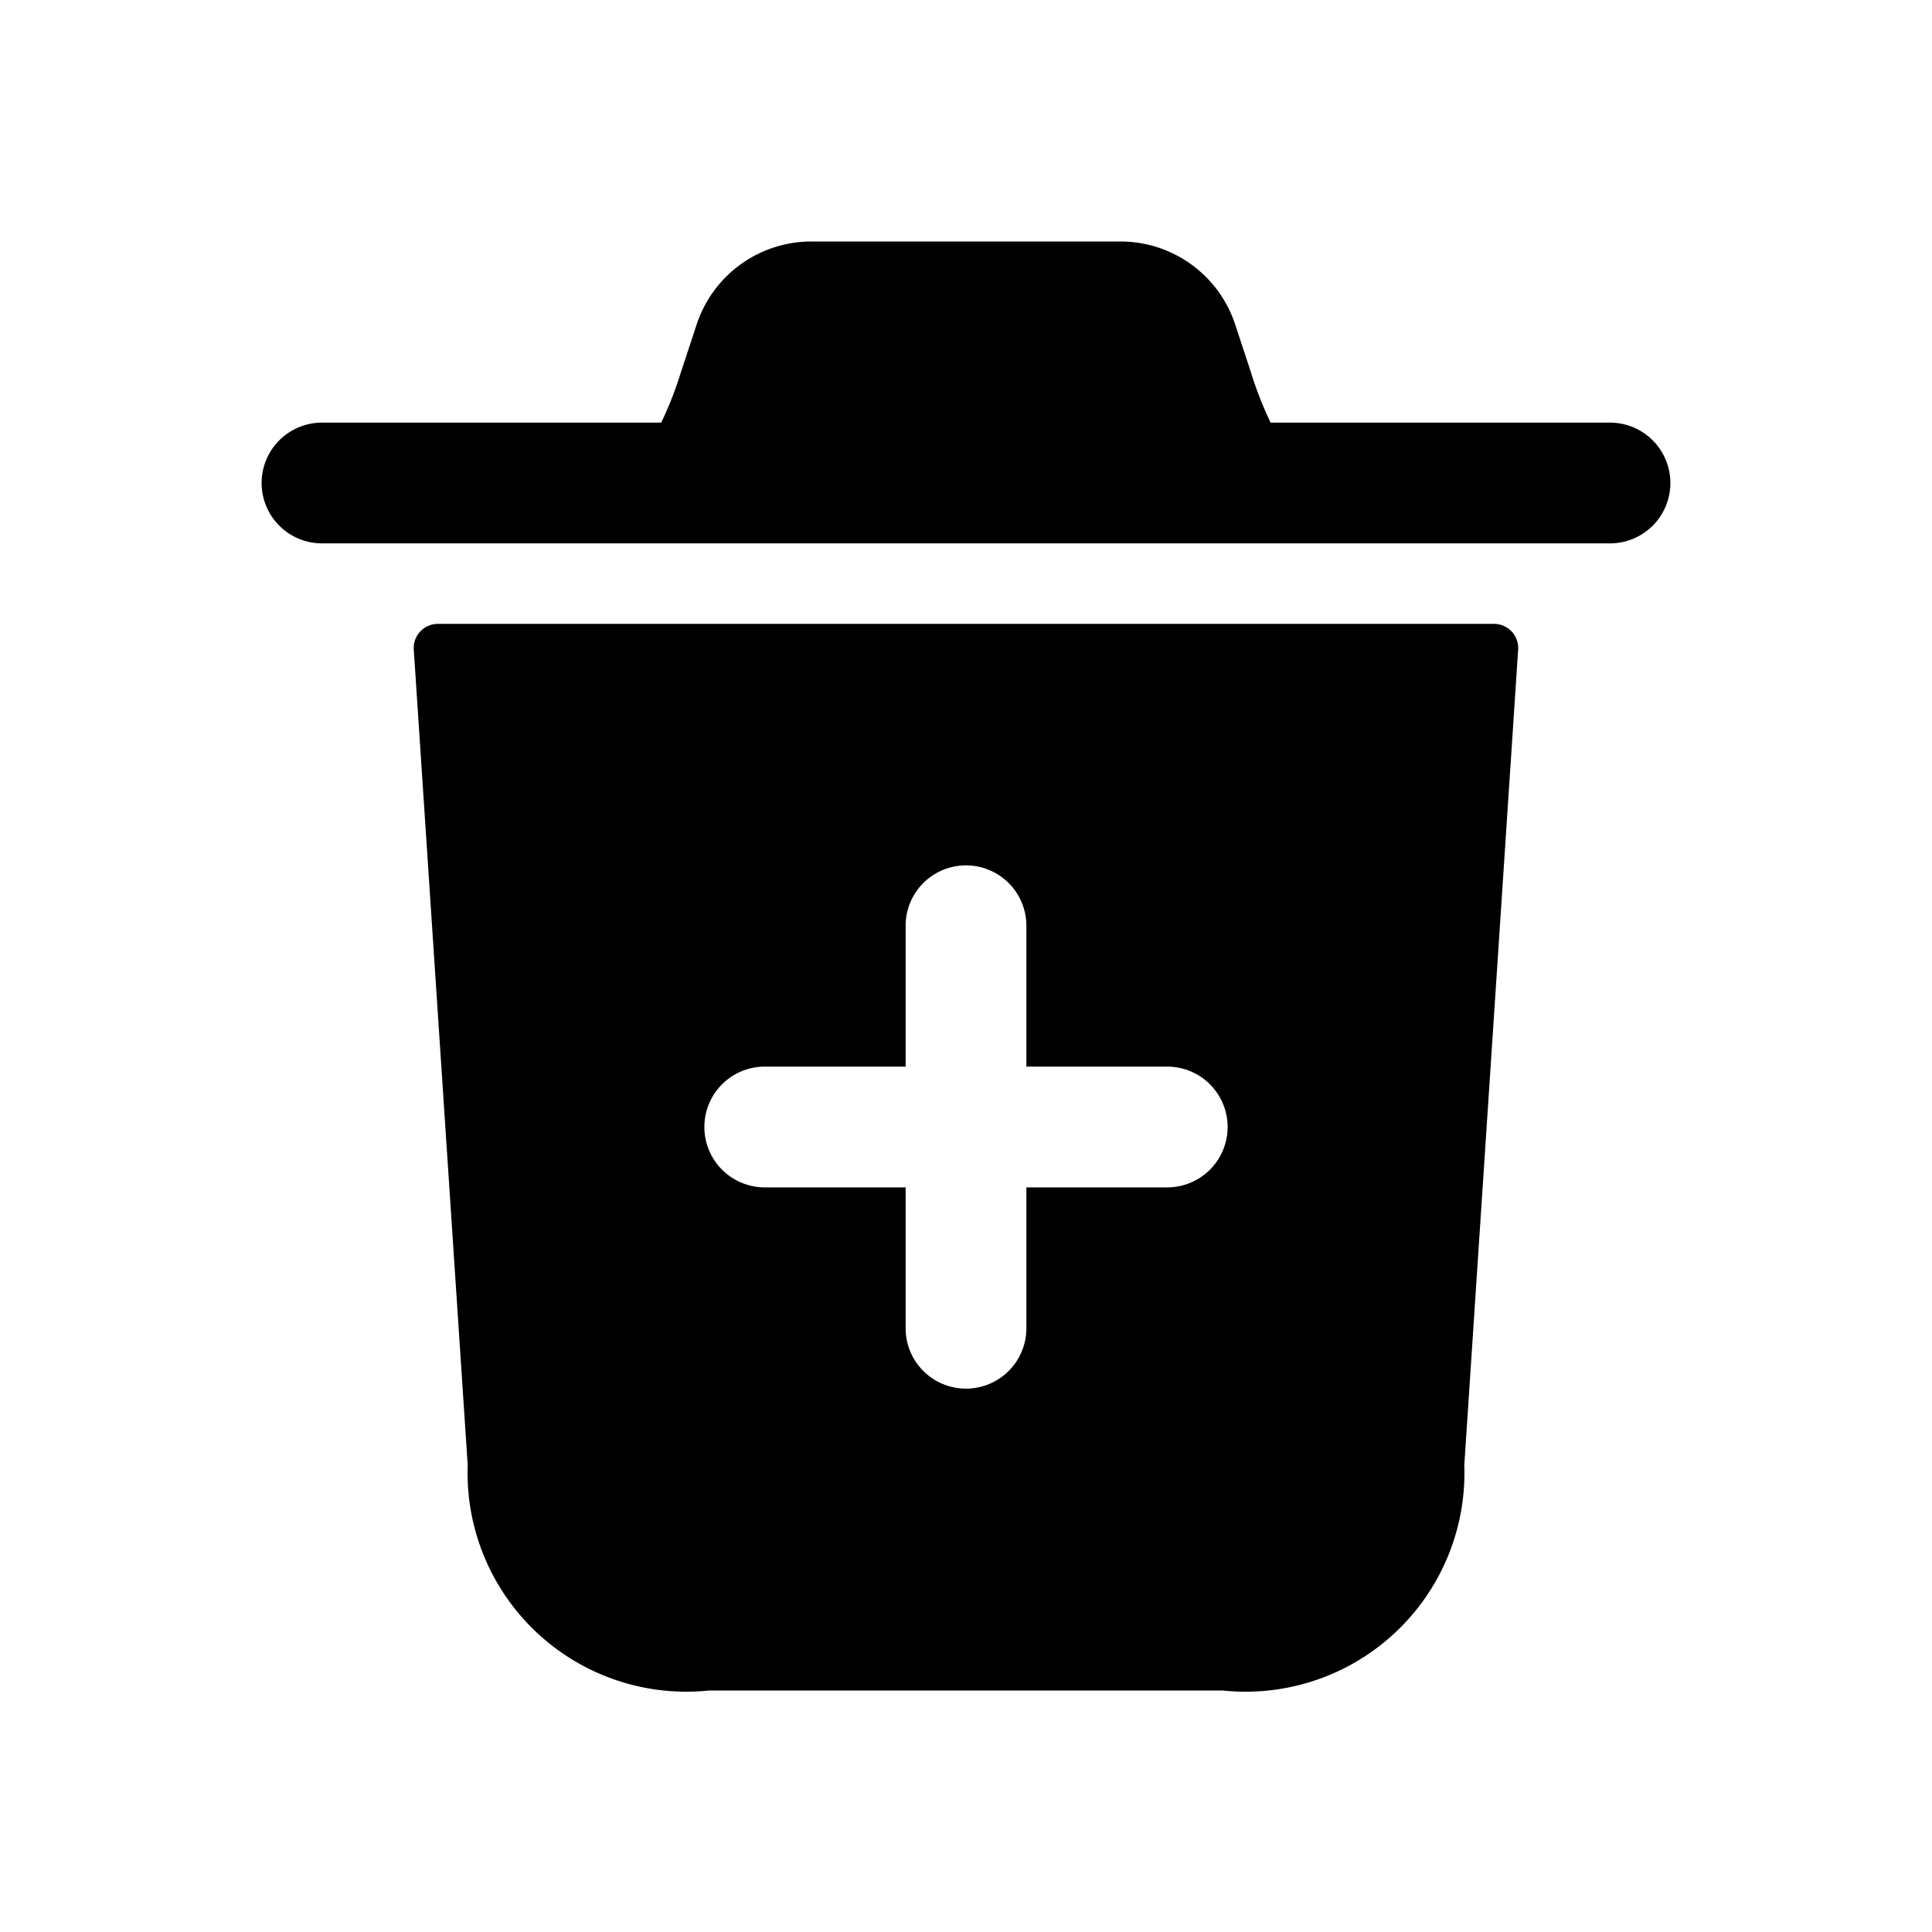 <svg xmlns="http://www.w3.org/2000/svg" width="24" height="24" viewBox="0 0 24 24">
    <path d="M18.56,7.75H5.44a.3.3,0,0,0-.3.32L5.81,18.2a2.718,2.718,0,0,0,3,2.8h6.38a2.718,2.718,0,0,0,3-2.8l.669-10.13A.3.3,0,0,0,18.56,7.75Zm-4.06,7H12.75V16.5a.75.75,0,0,1-1.5,0V14.75H9.5a.75.75,0,0,1,0-1.5h1.75V11.5a.75.75,0,0,1,1.5,0v1.75H14.5a.75.75,0,0,1,0,1.5ZM20.75,6a.75.75,0,0,1-.75.75H4a.75.75,0,0,1,0-1.5H8.214a4.529,4.529,0,0,0,.242-.618l.2-.607A1.5,1.5,0,0,1,10.081,3h3.838a1.5,1.5,0,0,1,1.423,1.025l.2.607a4.529,4.529,0,0,0,.242.618H20A.75.75,0,0,1,20.75,6Z"/>
</svg>